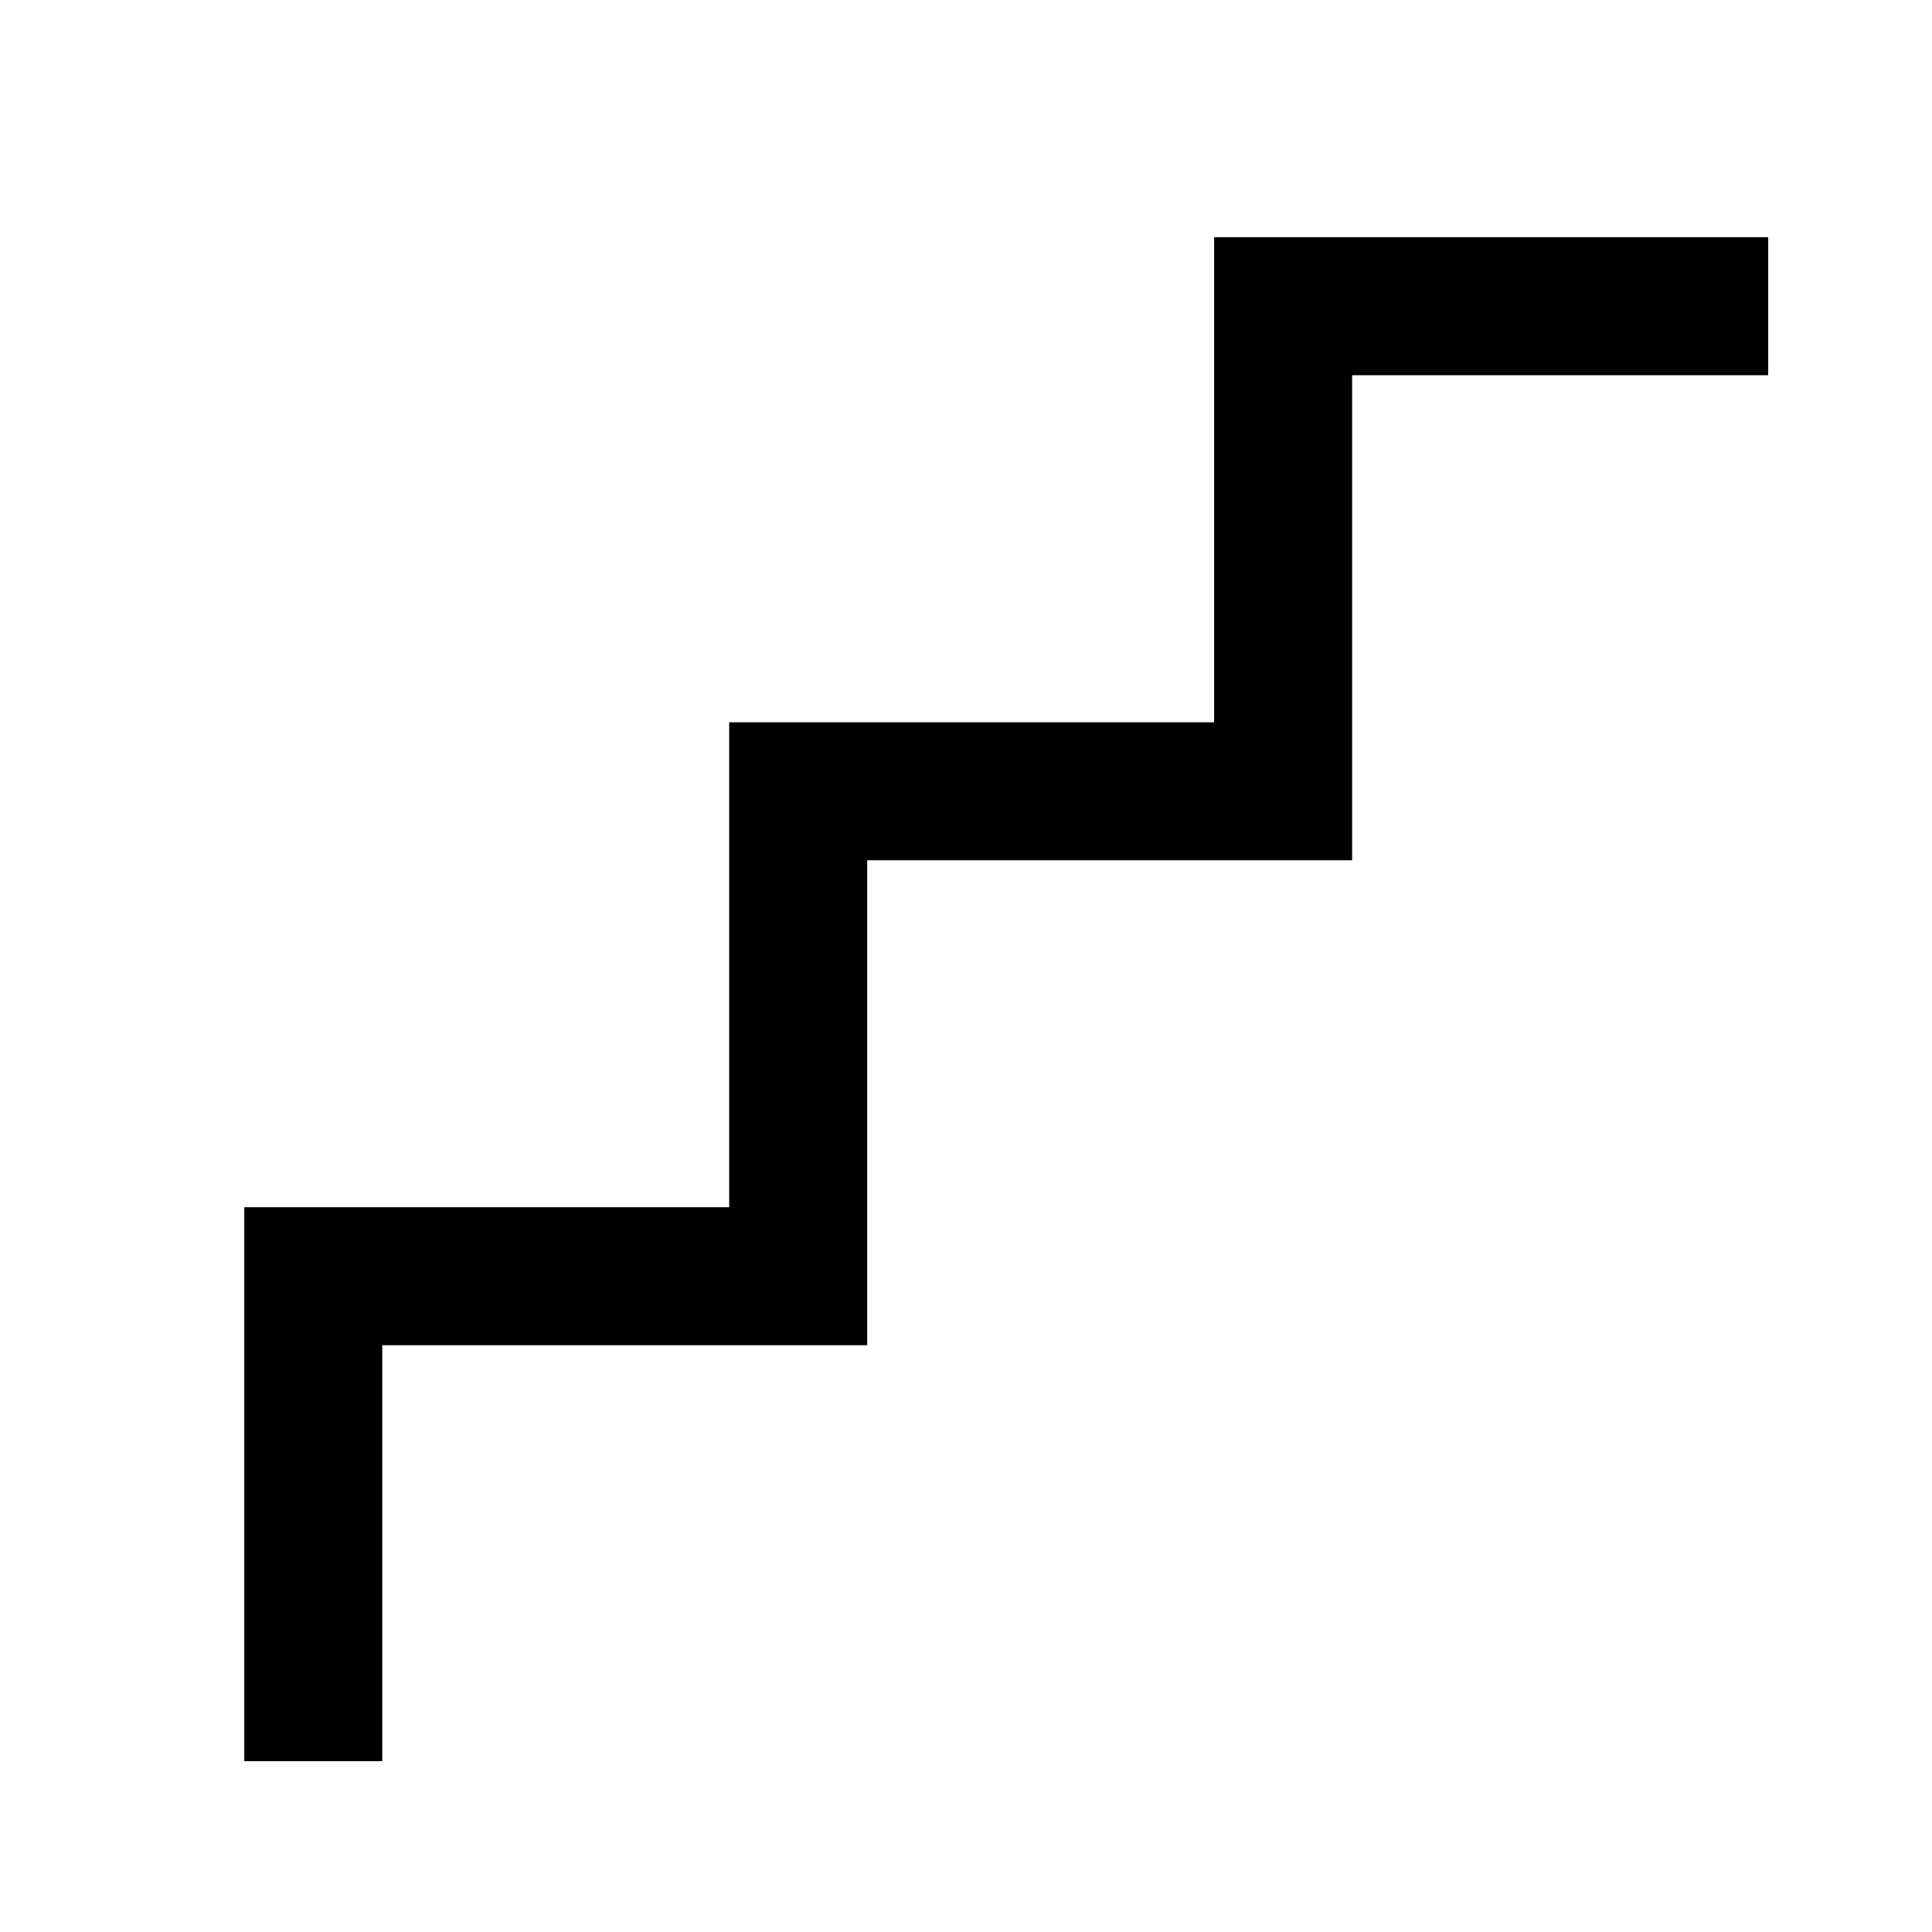 <?xml version="1.0" encoding="UTF-8" standalone="no"?>
<svg viewBox="0 0 14 14" version="1.1" xmlns="http://www.w3.org/2000/svg" xmlns:svg="http://www.w3.org/2000/svg">
  <style type="text/css" id="current-color-scheme" />
  <path
     style="fill:none;stroke:currentColor;stroke-width:1px;stroke-linecap:butt;stroke-linejoin:miter;stroke-opacity:1"
     class="ColorScheme-Text"
     d="M 2.27,12.762 V 9.248 h 3.514 v -3.514 h 3.514 V 2.219 H 12.813"/>
</svg>
